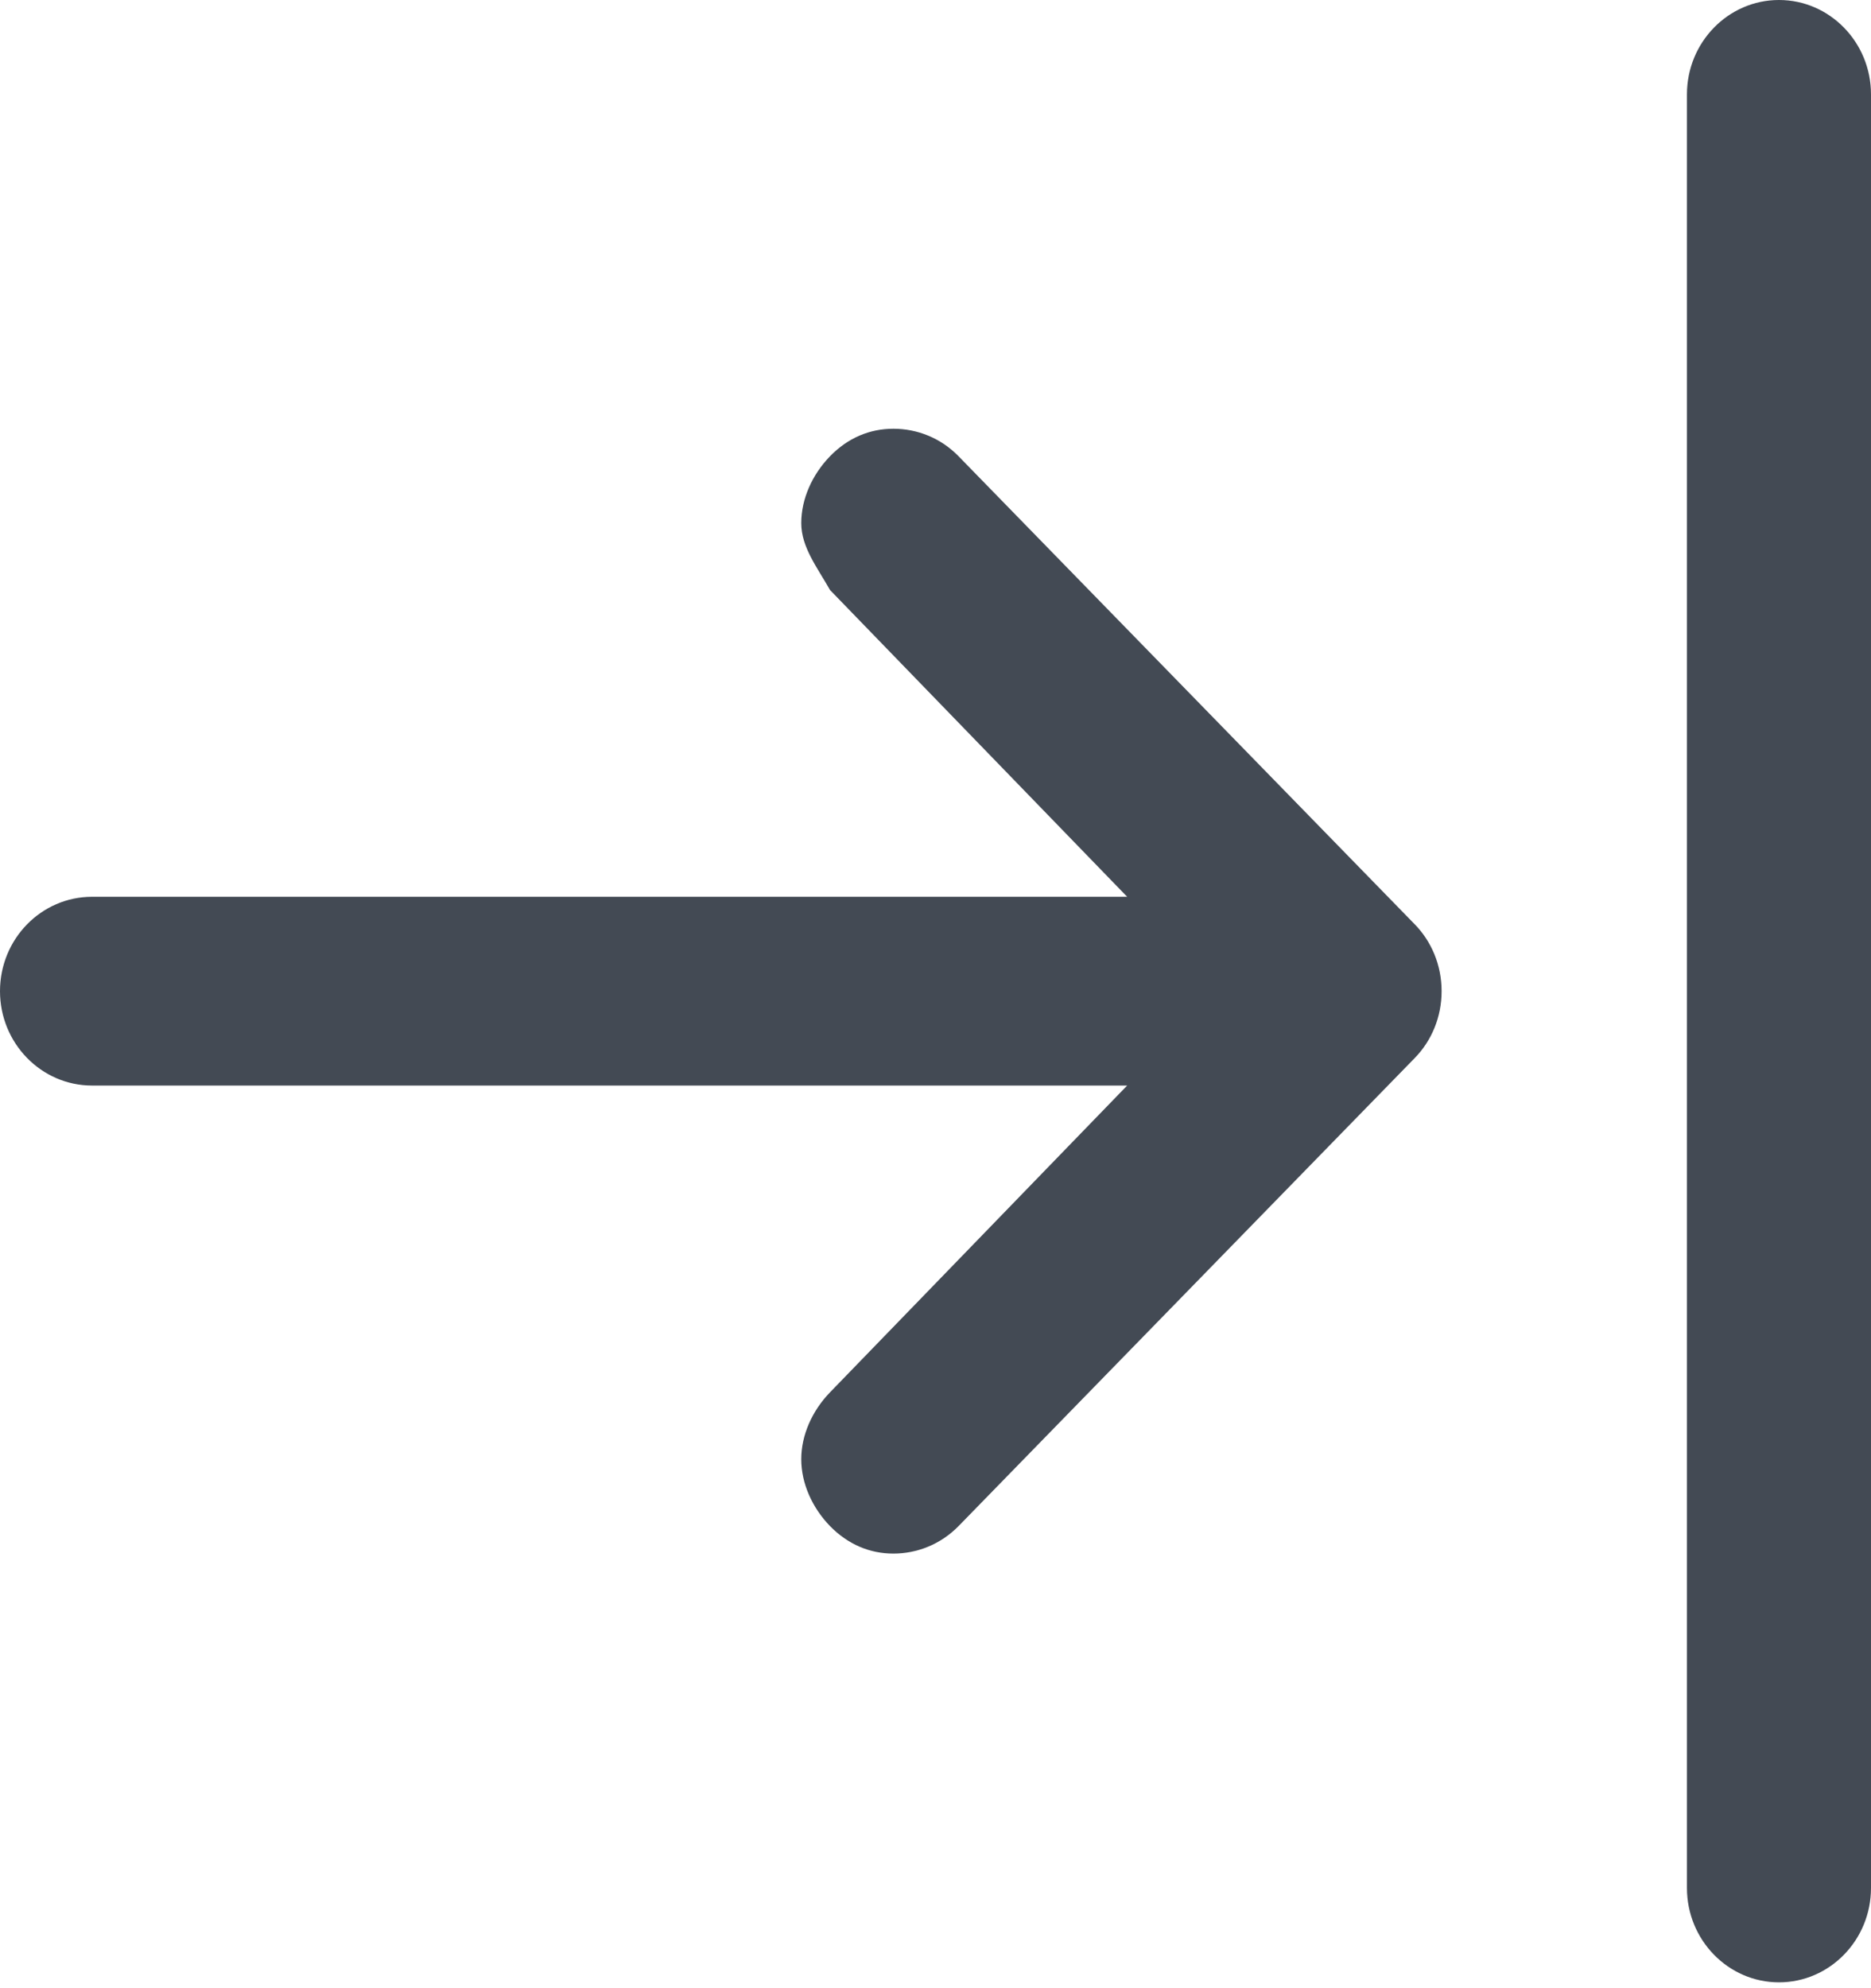 <?xml version="1.0" encoding="UTF-8" standalone="no"?>
<svg width="16px" height="17px" viewBox="0 0 16 17" version="1.1" xmlns="http://www.w3.org/2000/svg" xmlns:xlink="http://www.w3.org/1999/xlink">
    <!-- Generator: Sketch 39.1 (31720) - http://www.bohemiancoding.com/sketch -->
    <title>right</title>
    <desc>Created with Sketch.</desc>
    <defs></defs>
    <g id="Page-1" stroke="none" stroke-width="1" fill="none" fill-rule="evenodd">
        <g id="edit-ui" transform="translate(-736, -86)" fill="#434A54">
            <path d="M744.197,89.901 C744.043,89.743 743.841,89.666 743.64,89.666 C743.438,89.666 743.252,89.743 743.098,89.901 C742.945,90.059 742.852,90.267 742.852,90.473 C742.852,90.679 742.989,90.852 743.098,91.045 L745.639,93.668 L736.787,93.668 C736.353,93.668 736,94.029 736,94.475 C736,94.92 736.353,95.282 736.787,95.282 L745.639,95.282 L743.098,97.905 C742.945,98.063 742.852,98.271 742.852,98.477 C742.852,98.683 742.945,98.891 743.098,99.049 C743.252,99.206 743.438,99.284 743.64,99.284 C743.841,99.284 744.043,99.206 744.197,99.049 L748.098,95.047 C748.241,94.901 748.328,94.698 748.328,94.475 C748.328,94.252 748.241,94.049 748.098,93.903 L744.197,89.901 Z M751.213,86 C750.779,86 750.426,86.362 750.426,86.807 L750.426,102.143 C750.426,102.588 750.779,102.95 751.213,102.95 C751.647,102.95 752,102.588 752,102.143 L752,86.807 C752,86.362 751.647,86 751.213,86 Z" id="right"></path>
        </g>
    </g>
</svg>